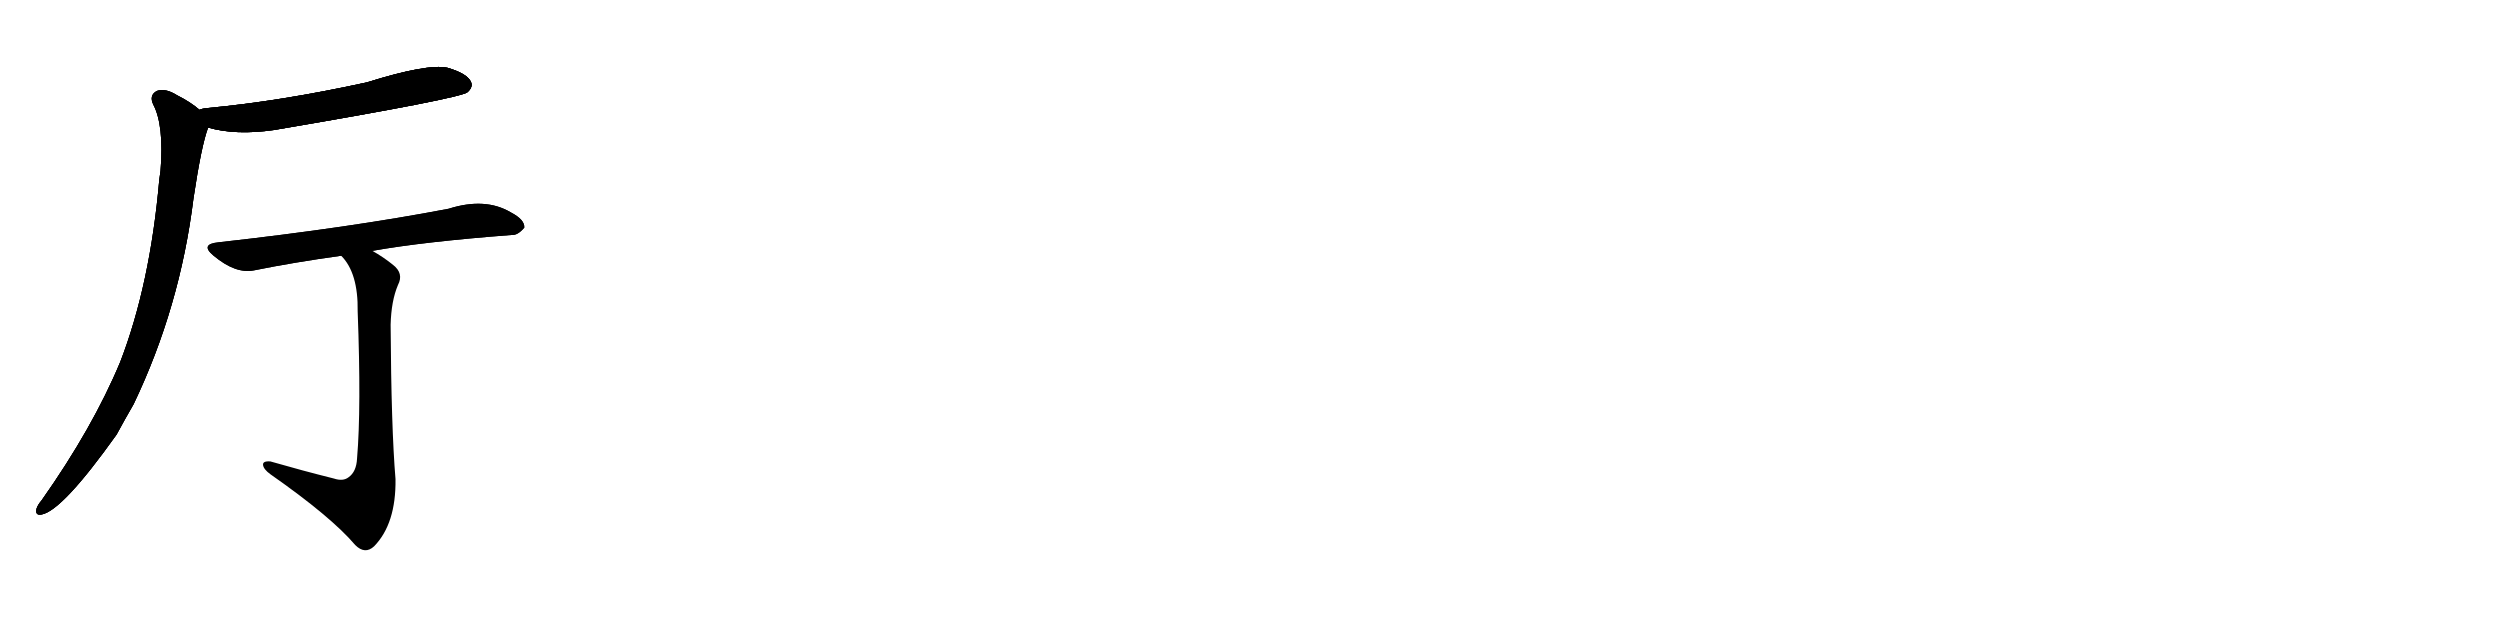 <svg version="1.1" viewBox="0 0 4096 1024" xmlns="http://www.w3.org/2000/svg">
  
  <g transform="scale(1, -1) translate(0, -900)" class="origin">
    <style type="text/css">
        .origin {display:none;}
        .hide {display:none;}
        .stroke {fill: #000000;}
        
.step1 {transform: translateX(1024px);}
.step2 {transform: translateX(2048px);}
.step3 {transform: translateX(3072px);}
.step4 {transform: translateX(4096px);}
.step5 {transform: translateX(5120px);}
.step6 {transform: translateX(6144px);}
.step7 {transform: translateX(7168px);}
.step8 {transform: translateX(8192px);}
.step9 {transform: translateX(9216px);}
.step10 {transform: translateX(10240px);}
.step11 {transform: translateX(11264px);}
.step12 {transform: translateX(12288px);}
.step13 {transform: translateX(13312px);}
.step14 {transform: translateX(14336px);}
.step15 {transform: translateX(15360px);}
.step16 {transform: translateX(16384px);}
.step17 {transform: translateX(17408px);}
.step18 {transform: translateX(18432px);}
.step19 {transform: translateX(19456px);}
.step20 {transform: translateX(20480px);}
.step21 {transform: translateX(21504px);}
.step22 {transform: translateX(22528px);}
.step23 {transform: translateX(23552px);}
.step24 {transform: translateX(24576px);}
.step25 {transform: translateX(25600px);}
.step26 {transform: translateX(26624px);}
.step27 {transform: translateX(27648px);}
.step28 {transform: translateX(28672px);}
.step29 {transform: translateX(29696px);}
    </style>

    <path d="M 341 691 Q 386 678 449 687 Q 755 739 766 749 Q 776 758 771 767 Q 764 780 733 789 Q 700 796 601 765 Q 459 734 340 723 Q 330 722 327 720 C 298 713 312 698 341 691 Z" fill="lightgray"/>
    <path d="M 327 720 Q 312 733 290 744 Q 271 756 257 751 Q 244 744 251 729 Q 269 695 263 620 Q 262 614 261 606 Q 246 434 197 307 Q 152 199 68 80 Q 62 73 60 67 Q 57 55 68 57 Q 102 63 191 188 Q 204 212 219 238 Q 295 397 317 575 Q 330 662 341 691 C 346 706 346 706 327 720 Z" fill="lightgray"/>
    <path d="M 610 489 Q 694 504 838 515 Q 848 514 859 527 Q 860 540 837 552 Q 795 577 735 558 Q 573 527 358 503 Q 327 500 350 481 Q 386 451 416 457 Q 480 470 559 481 L 610 489 Z" fill="lightgray"/>
    <path d="M 547 116 Q 495 129 443 144 Q 430 145 431 138 Q 432 131 443 123 Q 543 53 582 7 Q 598 -9 613 5 Q 649 42 648 115 Q 641 199 640 368 Q 641 407 652 433 Q 662 452 644 466 Q 628 479 610 489 C 584 505 541 505 559 481 Q 587 453 586 390 Q 592 231 585 149 Q 584 127 571 118 Q 562 111 547 116 Z" fill="lightgray"/></g>
<g transform="scale(1, -1) translate(0, -900)">
    <style type="text/css">
        .origin {display:none;}
        .hide {display:none;}
        .stroke {fill: #000000;}
        
.step1 {transform: translateX(1024px);}
.step2 {transform: translateX(2048px);}
.step3 {transform: translateX(3072px);}
.step4 {transform: translateX(4096px);}
.step5 {transform: translateX(5120px);}
.step6 {transform: translateX(6144px);}
.step7 {transform: translateX(7168px);}
.step8 {transform: translateX(8192px);}
.step9 {transform: translateX(9216px);}
.step10 {transform: translateX(10240px);}
.step11 {transform: translateX(11264px);}
.step12 {transform: translateX(12288px);}
.step13 {transform: translateX(13312px);}
.step14 {transform: translateX(14336px);}
.step15 {transform: translateX(15360px);}
.step16 {transform: translateX(16384px);}
.step17 {transform: translateX(17408px);}
.step18 {transform: translateX(18432px);}
.step19 {transform: translateX(19456px);}
.step20 {transform: translateX(20480px);}
.step21 {transform: translateX(21504px);}
.step22 {transform: translateX(22528px);}
.step23 {transform: translateX(23552px);}
.step24 {transform: translateX(24576px);}
.step25 {transform: translateX(25600px);}
.step26 {transform: translateX(26624px);}
.step27 {transform: translateX(27648px);}
.step28 {transform: translateX(28672px);}
.step29 {transform: translateX(29696px);}
    </style>

    <path d="M 341 691 Q 386 678 449 687 Q 755 739 766 749 Q 776 758 771 767 Q 764 780 733 789 Q 700 796 601 765 Q 459 734 340 723 Q 330 722 327 720 C 298 713 312 698 341 691 Z" fill="lightgray" class="stroke step0"/>
    <path d="M 327 720 Q 312 733 290 744 Q 271 756 257 751 Q 244 744 251 729 Q 269 695 263 620 Q 262 614 261 606 Q 246 434 197 307 Q 152 199 68 80 Q 62 73 60 67 Q 57 55 68 57 Q 102 63 191 188 Q 204 212 219 238 Q 295 397 317 575 Q 330 662 341 691 C 346 706 346 706 327 720 Z" fill="lightgray" class="hide"/>
    <path d="M 610 489 Q 694 504 838 515 Q 848 514 859 527 Q 860 540 837 552 Q 795 577 735 558 Q 573 527 358 503 Q 327 500 350 481 Q 386 451 416 457 Q 480 470 559 481 L 610 489 Z" fill="lightgray" class="hide"/>
    <path d="M 547 116 Q 495 129 443 144 Q 430 145 431 138 Q 432 131 443 123 Q 543 53 582 7 Q 598 -9 613 5 Q 649 42 648 115 Q 641 199 640 368 Q 641 407 652 433 Q 662 452 644 466 Q 628 479 610 489 C 584 505 541 505 559 481 Q 587 453 586 390 Q 592 231 585 149 Q 584 127 571 118 Q 562 111 547 116 Z" fill="lightgray" class="hide"/></g><g transform="scale(1, -1) translate(0, -900)">
    <style type="text/css">
        .origin {display:none;}
        .hide {display:none;}
        .stroke {fill: #000000;}
        
.step1 {transform: translateX(1024px);}
.step2 {transform: translateX(2048px);}
.step3 {transform: translateX(3072px);}
.step4 {transform: translateX(4096px);}
.step5 {transform: translateX(5120px);}
.step6 {transform: translateX(6144px);}
.step7 {transform: translateX(7168px);}
.step8 {transform: translateX(8192px);}
.step9 {transform: translateX(9216px);}
.step10 {transform: translateX(10240px);}
.step11 {transform: translateX(11264px);}
.step12 {transform: translateX(12288px);}
.step13 {transform: translateX(13312px);}
.step14 {transform: translateX(14336px);}
.step15 {transform: translateX(15360px);}
.step16 {transform: translateX(16384px);}
.step17 {transform: translateX(17408px);}
.step18 {transform: translateX(18432px);}
.step19 {transform: translateX(19456px);}
.step20 {transform: translateX(20480px);}
.step21 {transform: translateX(21504px);}
.step22 {transform: translateX(22528px);}
.step23 {transform: translateX(23552px);}
.step24 {transform: translateX(24576px);}
.step25 {transform: translateX(25600px);}
.step26 {transform: translateX(26624px);}
.step27 {transform: translateX(27648px);}
.step28 {transform: translateX(28672px);}
.step29 {transform: translateX(29696px);}
    </style>

    <path d="M 341 691 Q 386 678 449 687 Q 755 739 766 749 Q 776 758 771 767 Q 764 780 733 789 Q 700 796 601 765 Q 459 734 340 723 Q 330 722 327 720 C 298 713 312 698 341 691 Z" fill="lightgray" class="stroke step1"/>
    <path d="M 327 720 Q 312 733 290 744 Q 271 756 257 751 Q 244 744 251 729 Q 269 695 263 620 Q 262 614 261 606 Q 246 434 197 307 Q 152 199 68 80 Q 62 73 60 67 Q 57 55 68 57 Q 102 63 191 188 Q 204 212 219 238 Q 295 397 317 575 Q 330 662 341 691 C 346 706 346 706 327 720 Z" fill="lightgray" class="stroke step1"/>
    <path d="M 610 489 Q 694 504 838 515 Q 848 514 859 527 Q 860 540 837 552 Q 795 577 735 558 Q 573 527 358 503 Q 327 500 350 481 Q 386 451 416 457 Q 480 470 559 481 L 610 489 Z" fill="lightgray" class="hide"/>
    <path d="M 547 116 Q 495 129 443 144 Q 430 145 431 138 Q 432 131 443 123 Q 543 53 582 7 Q 598 -9 613 5 Q 649 42 648 115 Q 641 199 640 368 Q 641 407 652 433 Q 662 452 644 466 Q 628 479 610 489 C 584 505 541 505 559 481 Q 587 453 586 390 Q 592 231 585 149 Q 584 127 571 118 Q 562 111 547 116 Z" fill="lightgray" class="hide"/></g><g transform="scale(1, -1) translate(0, -900)">
    <style type="text/css">
        .origin {display:none;}
        .hide {display:none;}
        .stroke {fill: #000000;}
        
.step1 {transform: translateX(1024px);}
.step2 {transform: translateX(2048px);}
.step3 {transform: translateX(3072px);}
.step4 {transform: translateX(4096px);}
.step5 {transform: translateX(5120px);}
.step6 {transform: translateX(6144px);}
.step7 {transform: translateX(7168px);}
.step8 {transform: translateX(8192px);}
.step9 {transform: translateX(9216px);}
.step10 {transform: translateX(10240px);}
.step11 {transform: translateX(11264px);}
.step12 {transform: translateX(12288px);}
.step13 {transform: translateX(13312px);}
.step14 {transform: translateX(14336px);}
.step15 {transform: translateX(15360px);}
.step16 {transform: translateX(16384px);}
.step17 {transform: translateX(17408px);}
.step18 {transform: translateX(18432px);}
.step19 {transform: translateX(19456px);}
.step20 {transform: translateX(20480px);}
.step21 {transform: translateX(21504px);}
.step22 {transform: translateX(22528px);}
.step23 {transform: translateX(23552px);}
.step24 {transform: translateX(24576px);}
.step25 {transform: translateX(25600px);}
.step26 {transform: translateX(26624px);}
.step27 {transform: translateX(27648px);}
.step28 {transform: translateX(28672px);}
.step29 {transform: translateX(29696px);}
    </style>

    <path d="M 341 691 Q 386 678 449 687 Q 755 739 766 749 Q 776 758 771 767 Q 764 780 733 789 Q 700 796 601 765 Q 459 734 340 723 Q 330 722 327 720 C 298 713 312 698 341 691 Z" fill="lightgray" class="stroke step2"/>
    <path d="M 327 720 Q 312 733 290 744 Q 271 756 257 751 Q 244 744 251 729 Q 269 695 263 620 Q 262 614 261 606 Q 246 434 197 307 Q 152 199 68 80 Q 62 73 60 67 Q 57 55 68 57 Q 102 63 191 188 Q 204 212 219 238 Q 295 397 317 575 Q 330 662 341 691 C 346 706 346 706 327 720 Z" fill="lightgray" class="stroke step2"/>
    <path d="M 610 489 Q 694 504 838 515 Q 848 514 859 527 Q 860 540 837 552 Q 795 577 735 558 Q 573 527 358 503 Q 327 500 350 481 Q 386 451 416 457 Q 480 470 559 481 L 610 489 Z" fill="lightgray" class="stroke step2"/>
    <path d="M 547 116 Q 495 129 443 144 Q 430 145 431 138 Q 432 131 443 123 Q 543 53 582 7 Q 598 -9 613 5 Q 649 42 648 115 Q 641 199 640 368 Q 641 407 652 433 Q 662 452 644 466 Q 628 479 610 489 C 584 505 541 505 559 481 Q 587 453 586 390 Q 592 231 585 149 Q 584 127 571 118 Q 562 111 547 116 Z" fill="lightgray" class="hide"/></g><g transform="scale(1, -1) translate(0, -900)">
    <style type="text/css">
        .origin {display:none;}
        .hide {display:none;}
        .stroke {fill: #000000;}
        
.step1 {transform: translateX(1024px);}
.step2 {transform: translateX(2048px);}
.step3 {transform: translateX(3072px);}
.step4 {transform: translateX(4096px);}
.step5 {transform: translateX(5120px);}
.step6 {transform: translateX(6144px);}
.step7 {transform: translateX(7168px);}
.step8 {transform: translateX(8192px);}
.step9 {transform: translateX(9216px);}
.step10 {transform: translateX(10240px);}
.step11 {transform: translateX(11264px);}
.step12 {transform: translateX(12288px);}
.step13 {transform: translateX(13312px);}
.step14 {transform: translateX(14336px);}
.step15 {transform: translateX(15360px);}
.step16 {transform: translateX(16384px);}
.step17 {transform: translateX(17408px);}
.step18 {transform: translateX(18432px);}
.step19 {transform: translateX(19456px);}
.step20 {transform: translateX(20480px);}
.step21 {transform: translateX(21504px);}
.step22 {transform: translateX(22528px);}
.step23 {transform: translateX(23552px);}
.step24 {transform: translateX(24576px);}
.step25 {transform: translateX(25600px);}
.step26 {transform: translateX(26624px);}
.step27 {transform: translateX(27648px);}
.step28 {transform: translateX(28672px);}
.step29 {transform: translateX(29696px);}
    </style>

    <path d="M 341 691 Q 386 678 449 687 Q 755 739 766 749 Q 776 758 771 767 Q 764 780 733 789 Q 700 796 601 765 Q 459 734 340 723 Q 330 722 327 720 C 298 713 312 698 341 691 Z" fill="lightgray" class="stroke step3"/>
    <path d="M 327 720 Q 312 733 290 744 Q 271 756 257 751 Q 244 744 251 729 Q 269 695 263 620 Q 262 614 261 606 Q 246 434 197 307 Q 152 199 68 80 Q 62 73 60 67 Q 57 55 68 57 Q 102 63 191 188 Q 204 212 219 238 Q 295 397 317 575 Q 330 662 341 691 C 346 706 346 706 327 720 Z" fill="lightgray" class="stroke step3"/>
    <path d="M 610 489 Q 694 504 838 515 Q 848 514 859 527 Q 860 540 837 552 Q 795 577 735 558 Q 573 527 358 503 Q 327 500 350 481 Q 386 451 416 457 Q 480 470 559 481 L 610 489 Z" fill="lightgray" class="stroke step3"/>
    <path d="M 547 116 Q 495 129 443 144 Q 430 145 431 138 Q 432 131 443 123 Q 543 53 582 7 Q 598 -9 613 5 Q 649 42 648 115 Q 641 199 640 368 Q 641 407 652 433 Q 662 452 644 466 Q 628 479 610 489 C 584 505 541 505 559 481 Q 587 453 586 390 Q 592 231 585 149 Q 584 127 571 118 Q 562 111 547 116 Z" fill="lightgray" class="stroke step3"/></g></svg>
